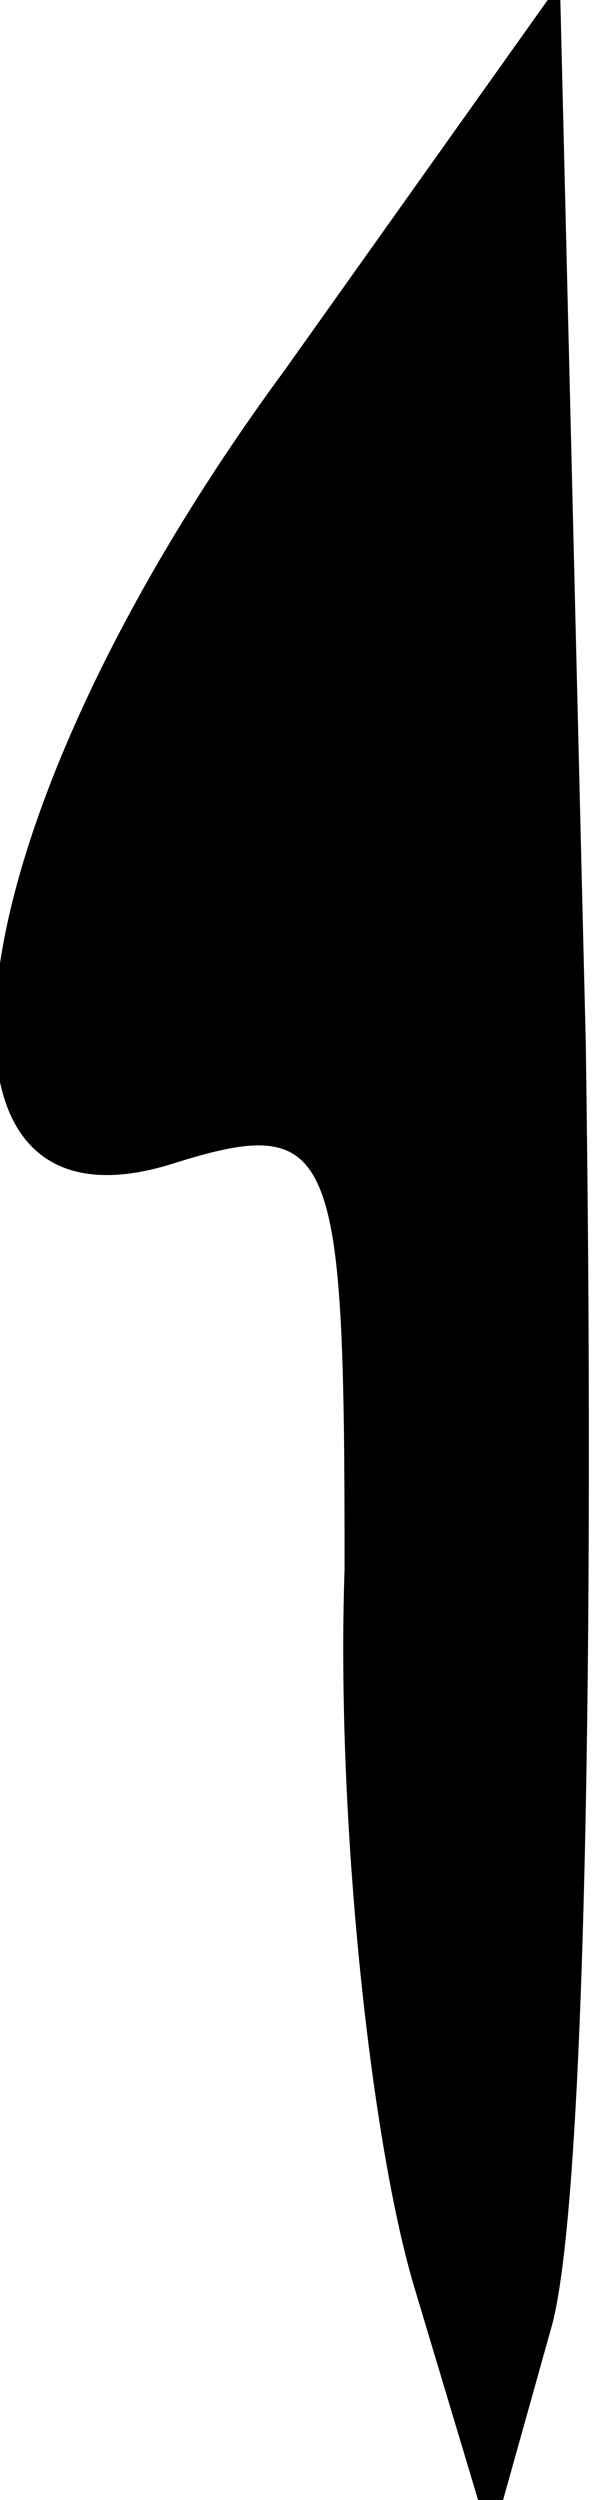 <?xml version="1.0" standalone="no"?>
<!DOCTYPE svg PUBLIC "-//W3C//DTD SVG 20010904//EN"
 "http://www.w3.org/TR/2001/REC-SVG-20010904/DTD/svg10.dtd">
<svg version="1.0" xmlns="http://www.w3.org/2000/svg"
 width="7pt" height="29pt" viewBox="0 0 7 29"
 preserveAspectRatio="xMidYMid meet">
<g transform="translate(0,29) scale(0.1,-0.1)"
fill="#000000" stroke="none">
<path fill="#000000" stroke="none" d="M33 247 c-39 -53 -45 -102 -13 -92 19
6 20 2 20 -47 -1 -29 3 -66 8 -83 l9 -30 7 25 c4 14 5 81 4 149 l-3 123 -32
-45z"/>
</g>
</svg>

